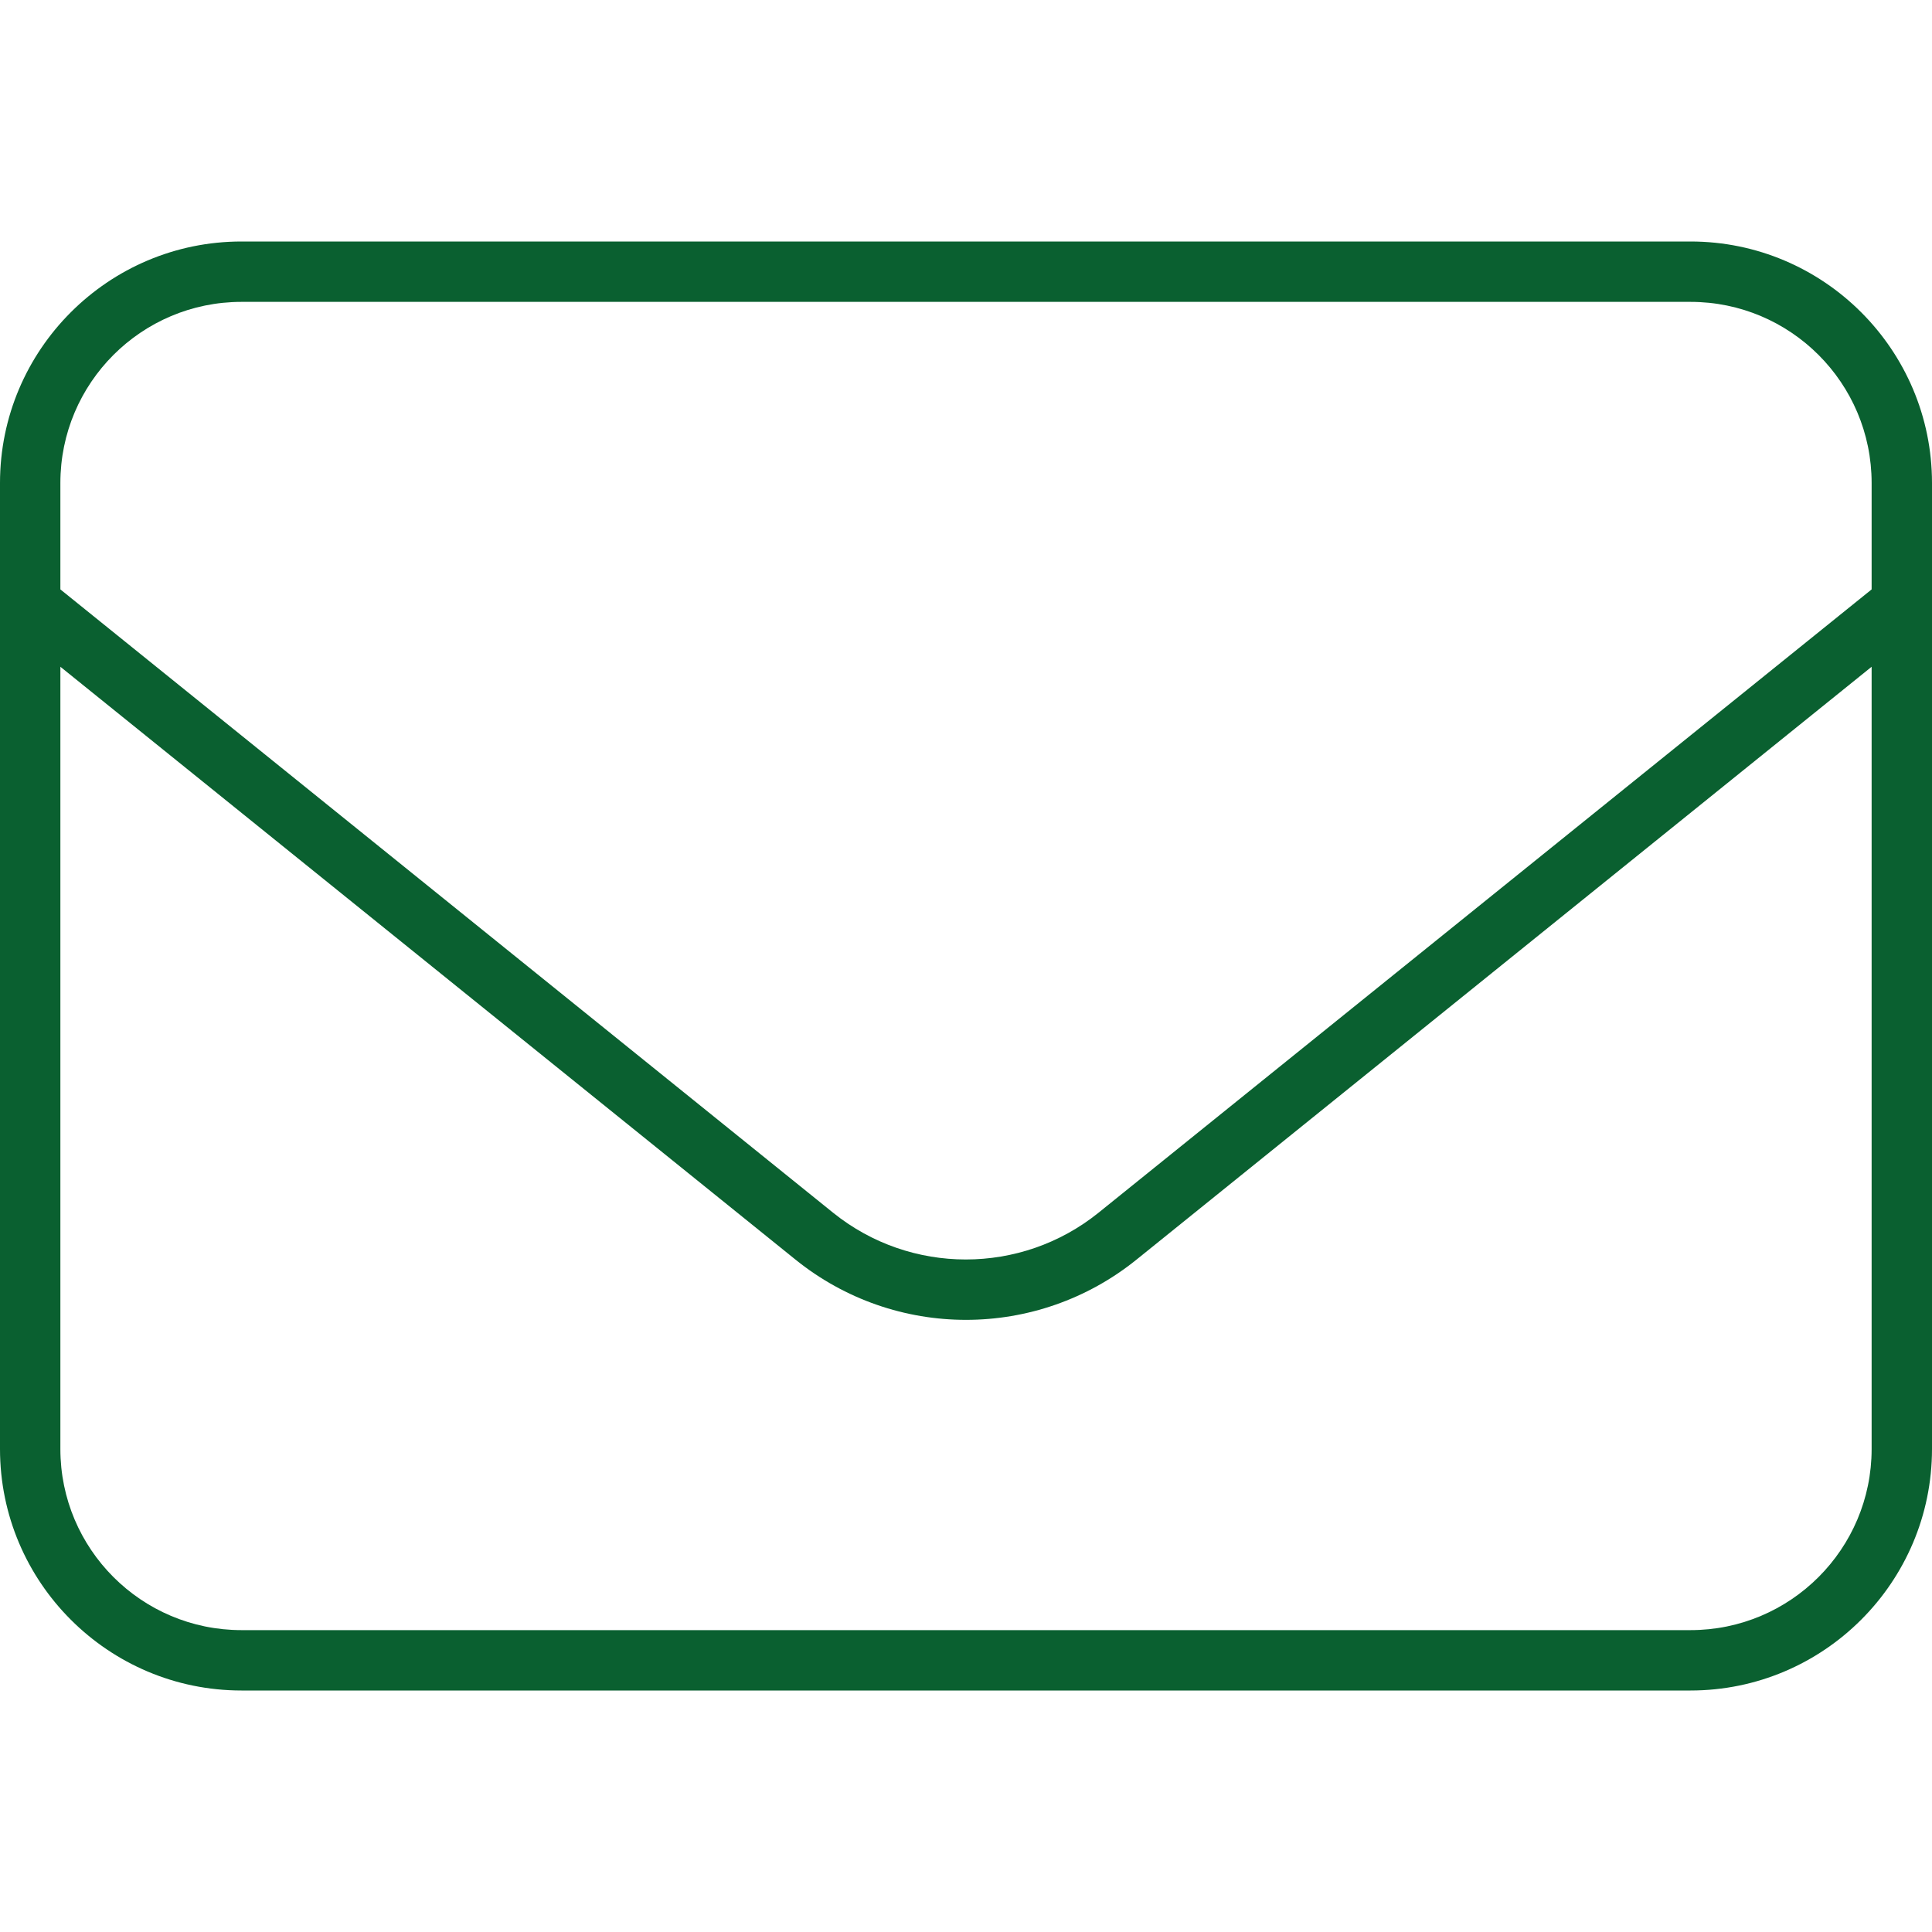 <svg xmlns="http://www.w3.org/2000/svg" height="16" width="16" viewBox="0 0 512 512" fill="rgb(10, 96, 48)"><!--!Font Awesome Pro 6.5.1 by @fontawesome - https://fontawesome.com License - https://fontawesome.com/license (Commercial License) Copyright 2023 Fonticons, Inc.--><path d="M64 80c-26.5 0-48 21.5-48 48v28.2L220.8 321.4c20.5 16.5 49.8 16.5 70.3 0L496 156.2V128c0-26.5-21.5-48-48-48H64zM16 176.7V384c0 26.5 21.5 48 48 48H448c26.5 0 48-21.5 48-48V176.7L301.2 333.8c-26.4 21.3-64 21.3-90.4 0L16 176.7zM0 128C0 92.7 28.7 64 64 64H448c35.3 0 64 28.7 64 64V384c0 35.3-28.7 64-64 64H64c-35.3 0-64-28.7-64-64V128z"/></svg>
